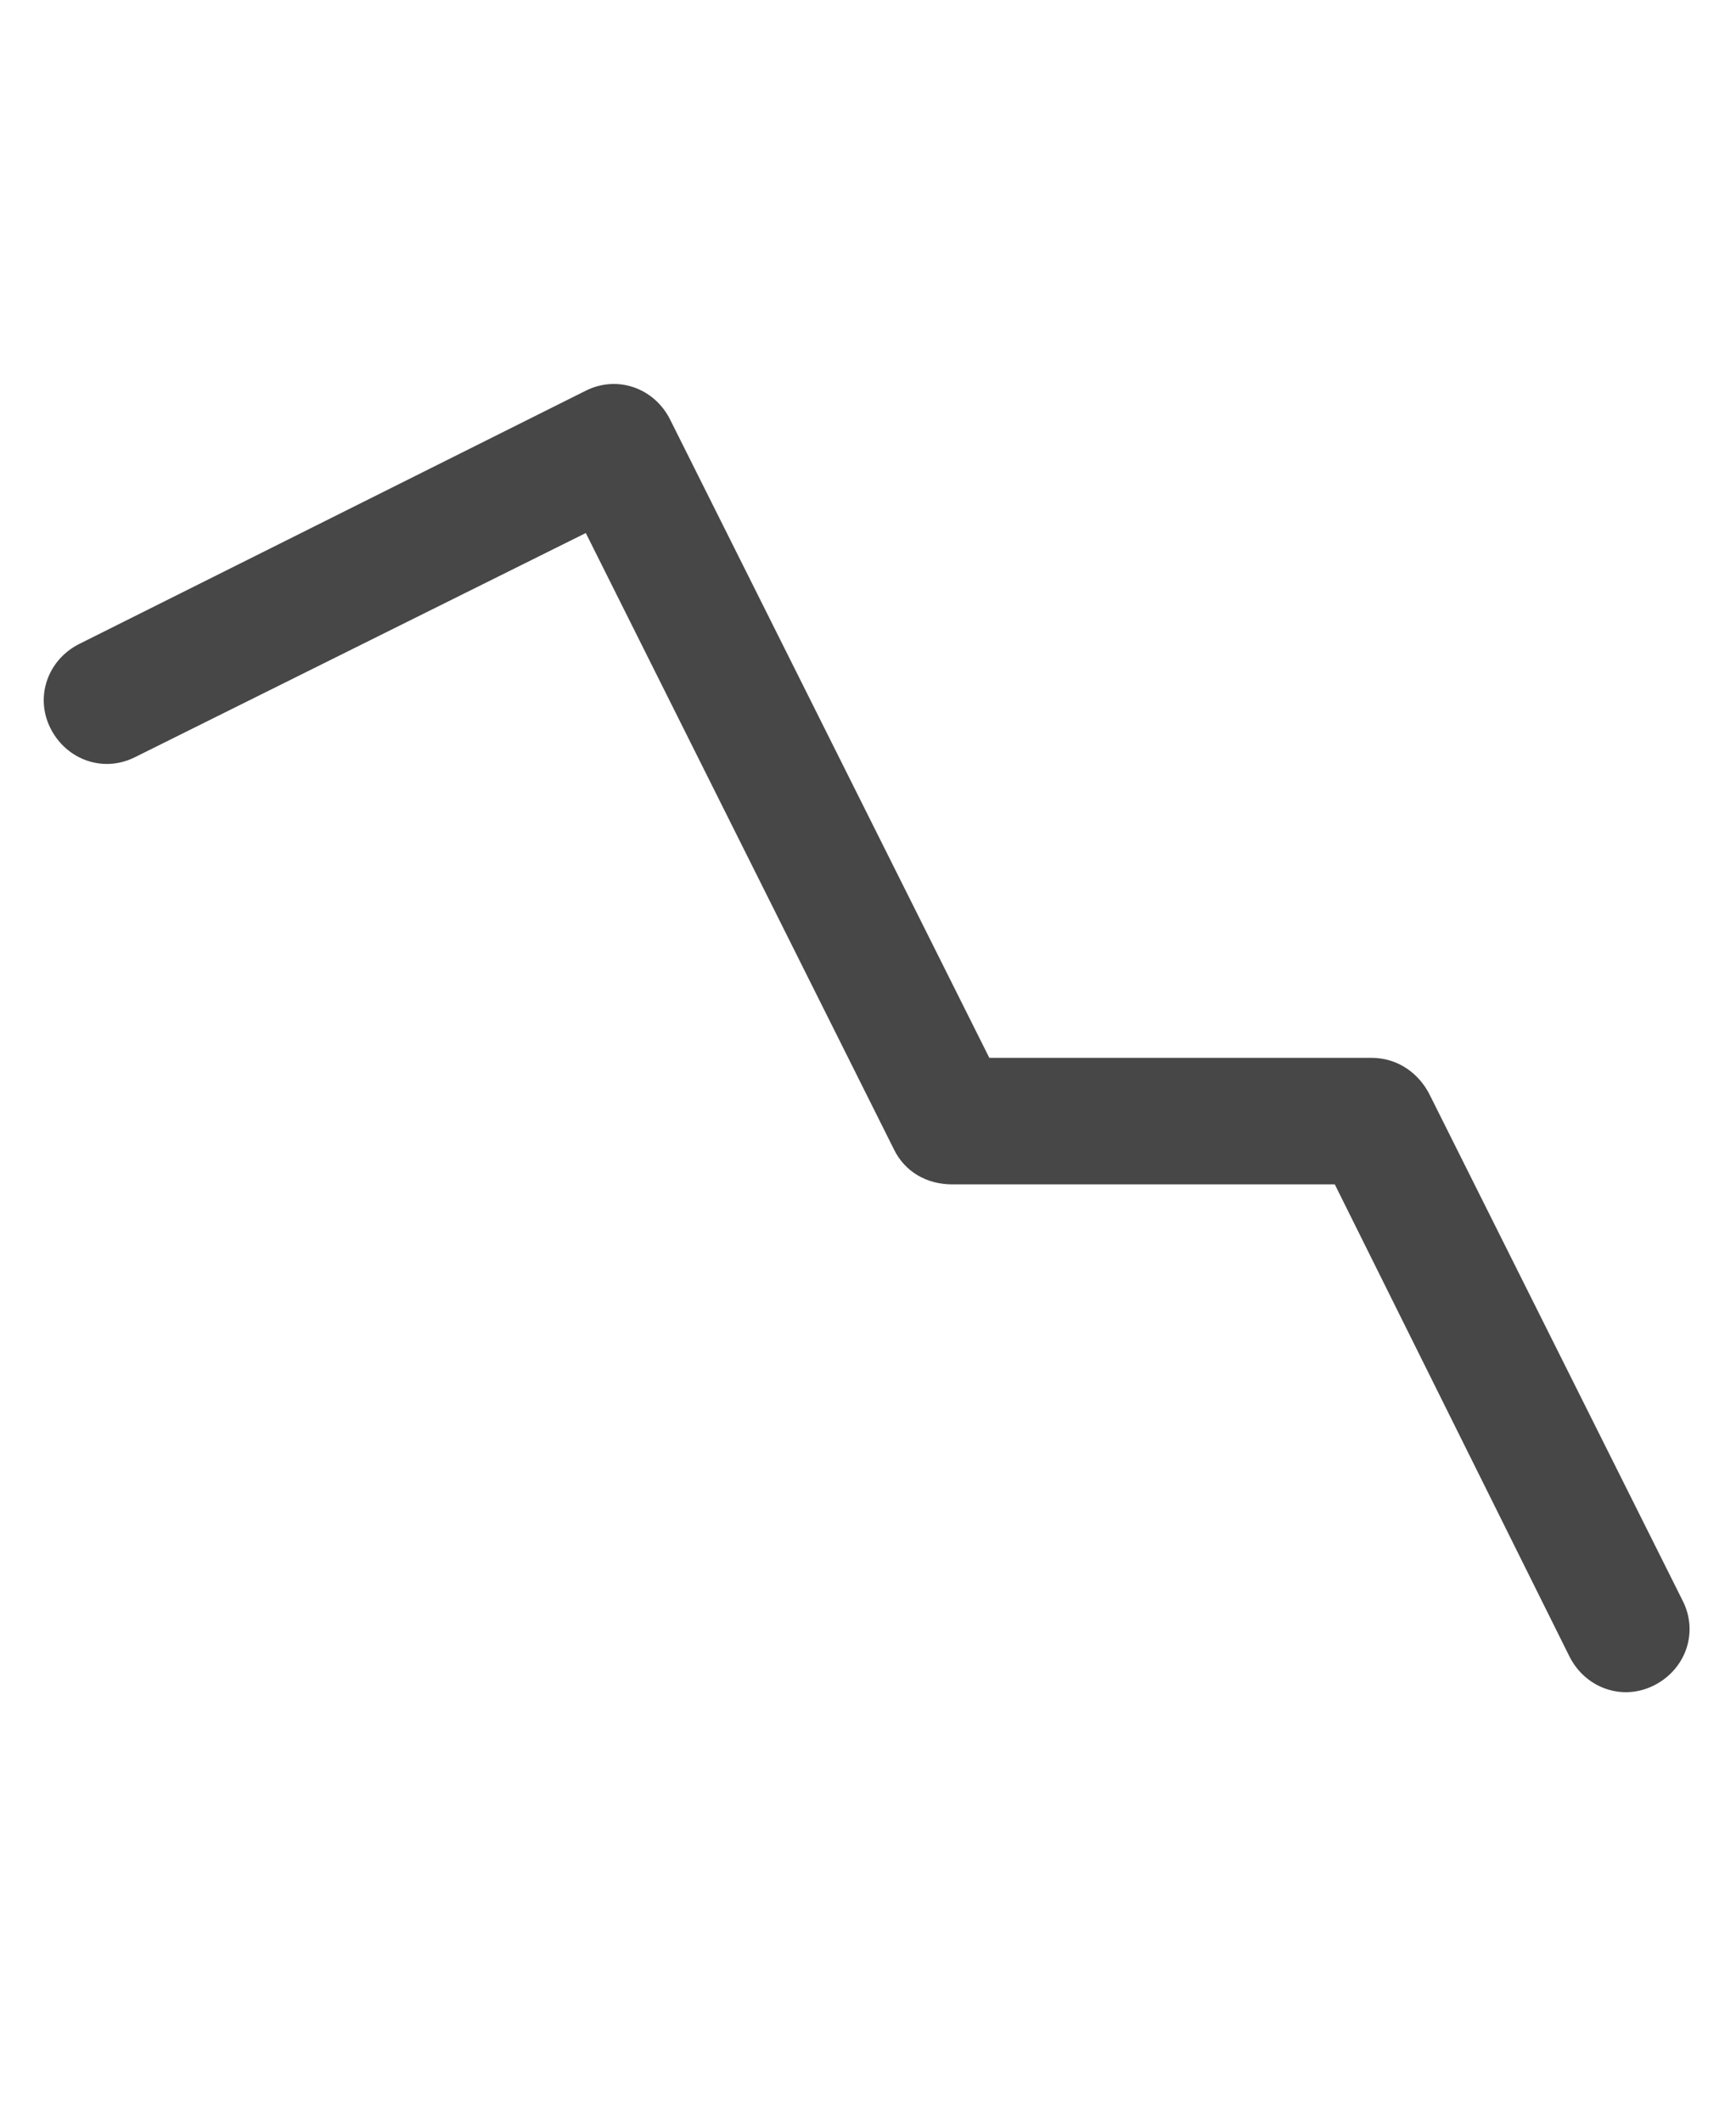 <svg width="18" height="22" viewBox="0 0 18 22" fill="none" xmlns="http://www.w3.org/2000/svg">
<g id="label-paired / sm / chart-trend-down-sm / bold" clip-path="url(#clip0_1885_547)">
<path id="icon" d="M17.148 17.477C16.82 17.641 16.438 17.504 16.273 17.176L13.84 12.281H9.875C9.602 12.281 9.383 12.145 9.273 11.926L6.074 5.527L1.398 7.852C1.07 8.016 0.688 7.879 0.523 7.551C0.359 7.223 0.496 6.84 0.824 6.676L6.074 4.051C6.402 3.887 6.785 4.023 6.949 4.352L10.258 10.969H14.223C14.496 10.969 14.715 11.133 14.824 11.352L17.449 16.602C17.613 16.93 17.477 17.312 17.148 17.477Z" fill="black" fill-opacity="0.72"/>
</g>
<defs>
<clipPath id="clip0_1885_547">
<rect width="18" height="22" fill="white"/>
</clipPath>
</defs>
</svg>

